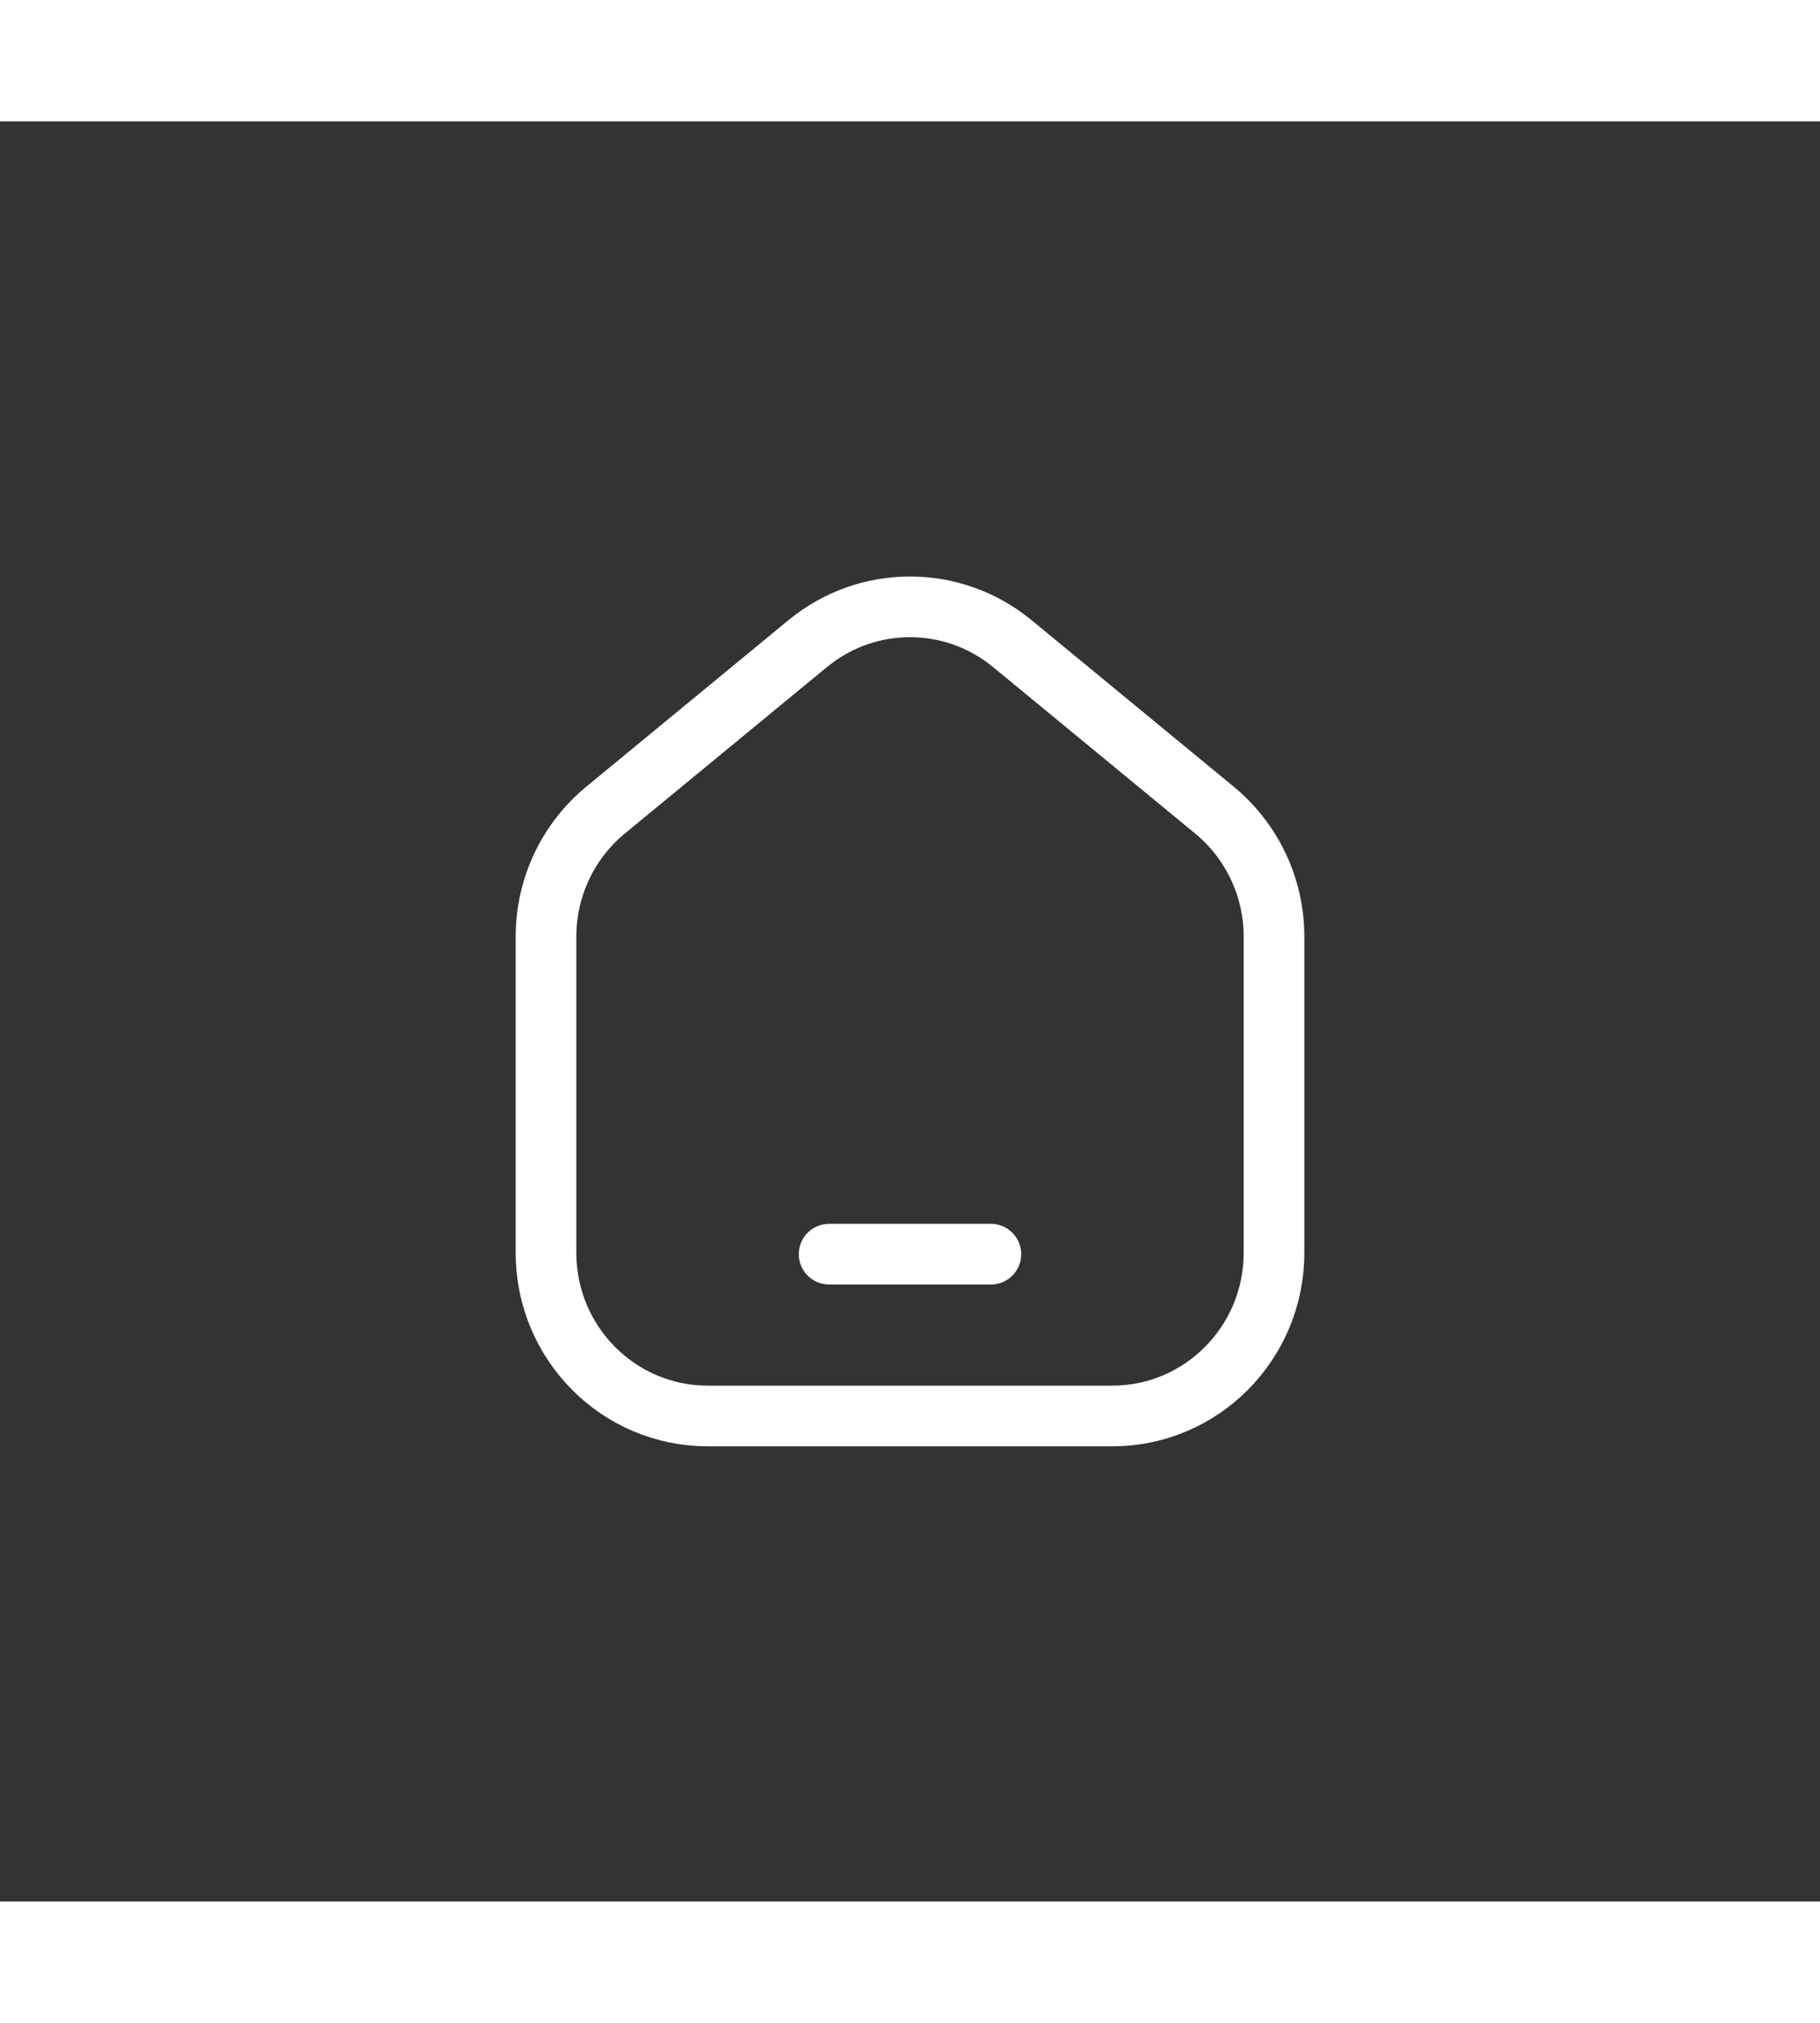 <svg width="18" height="20" viewBox="0 0 45 44" fill="none" xmlns="http://www.w3.org/2000/svg">
<rect x="0" y="0" width="45" height="44" fill="#333333" stroke="none"/>
<path d="M31.5 27.967V20.15C31.5 18.939 30.96 17.793 30.03 17.026L25.03 12.909C23.558 11.697 21.442 11.697 19.97 12.909L14.97 17.026C14.04 17.793 13.5 18.939 13.5 20.15V27.967C13.5 30.194 15.291 32 17.5 32H27.5C29.709 32 31.5 30.194 31.5 27.967Z" stroke="white" stroke-width="1.5" stroke-linejoin="round"/>
<path d="M20.5 28H24.5" stroke="white" stroke-width="1.5" stroke-linecap="round"/>
</svg>
